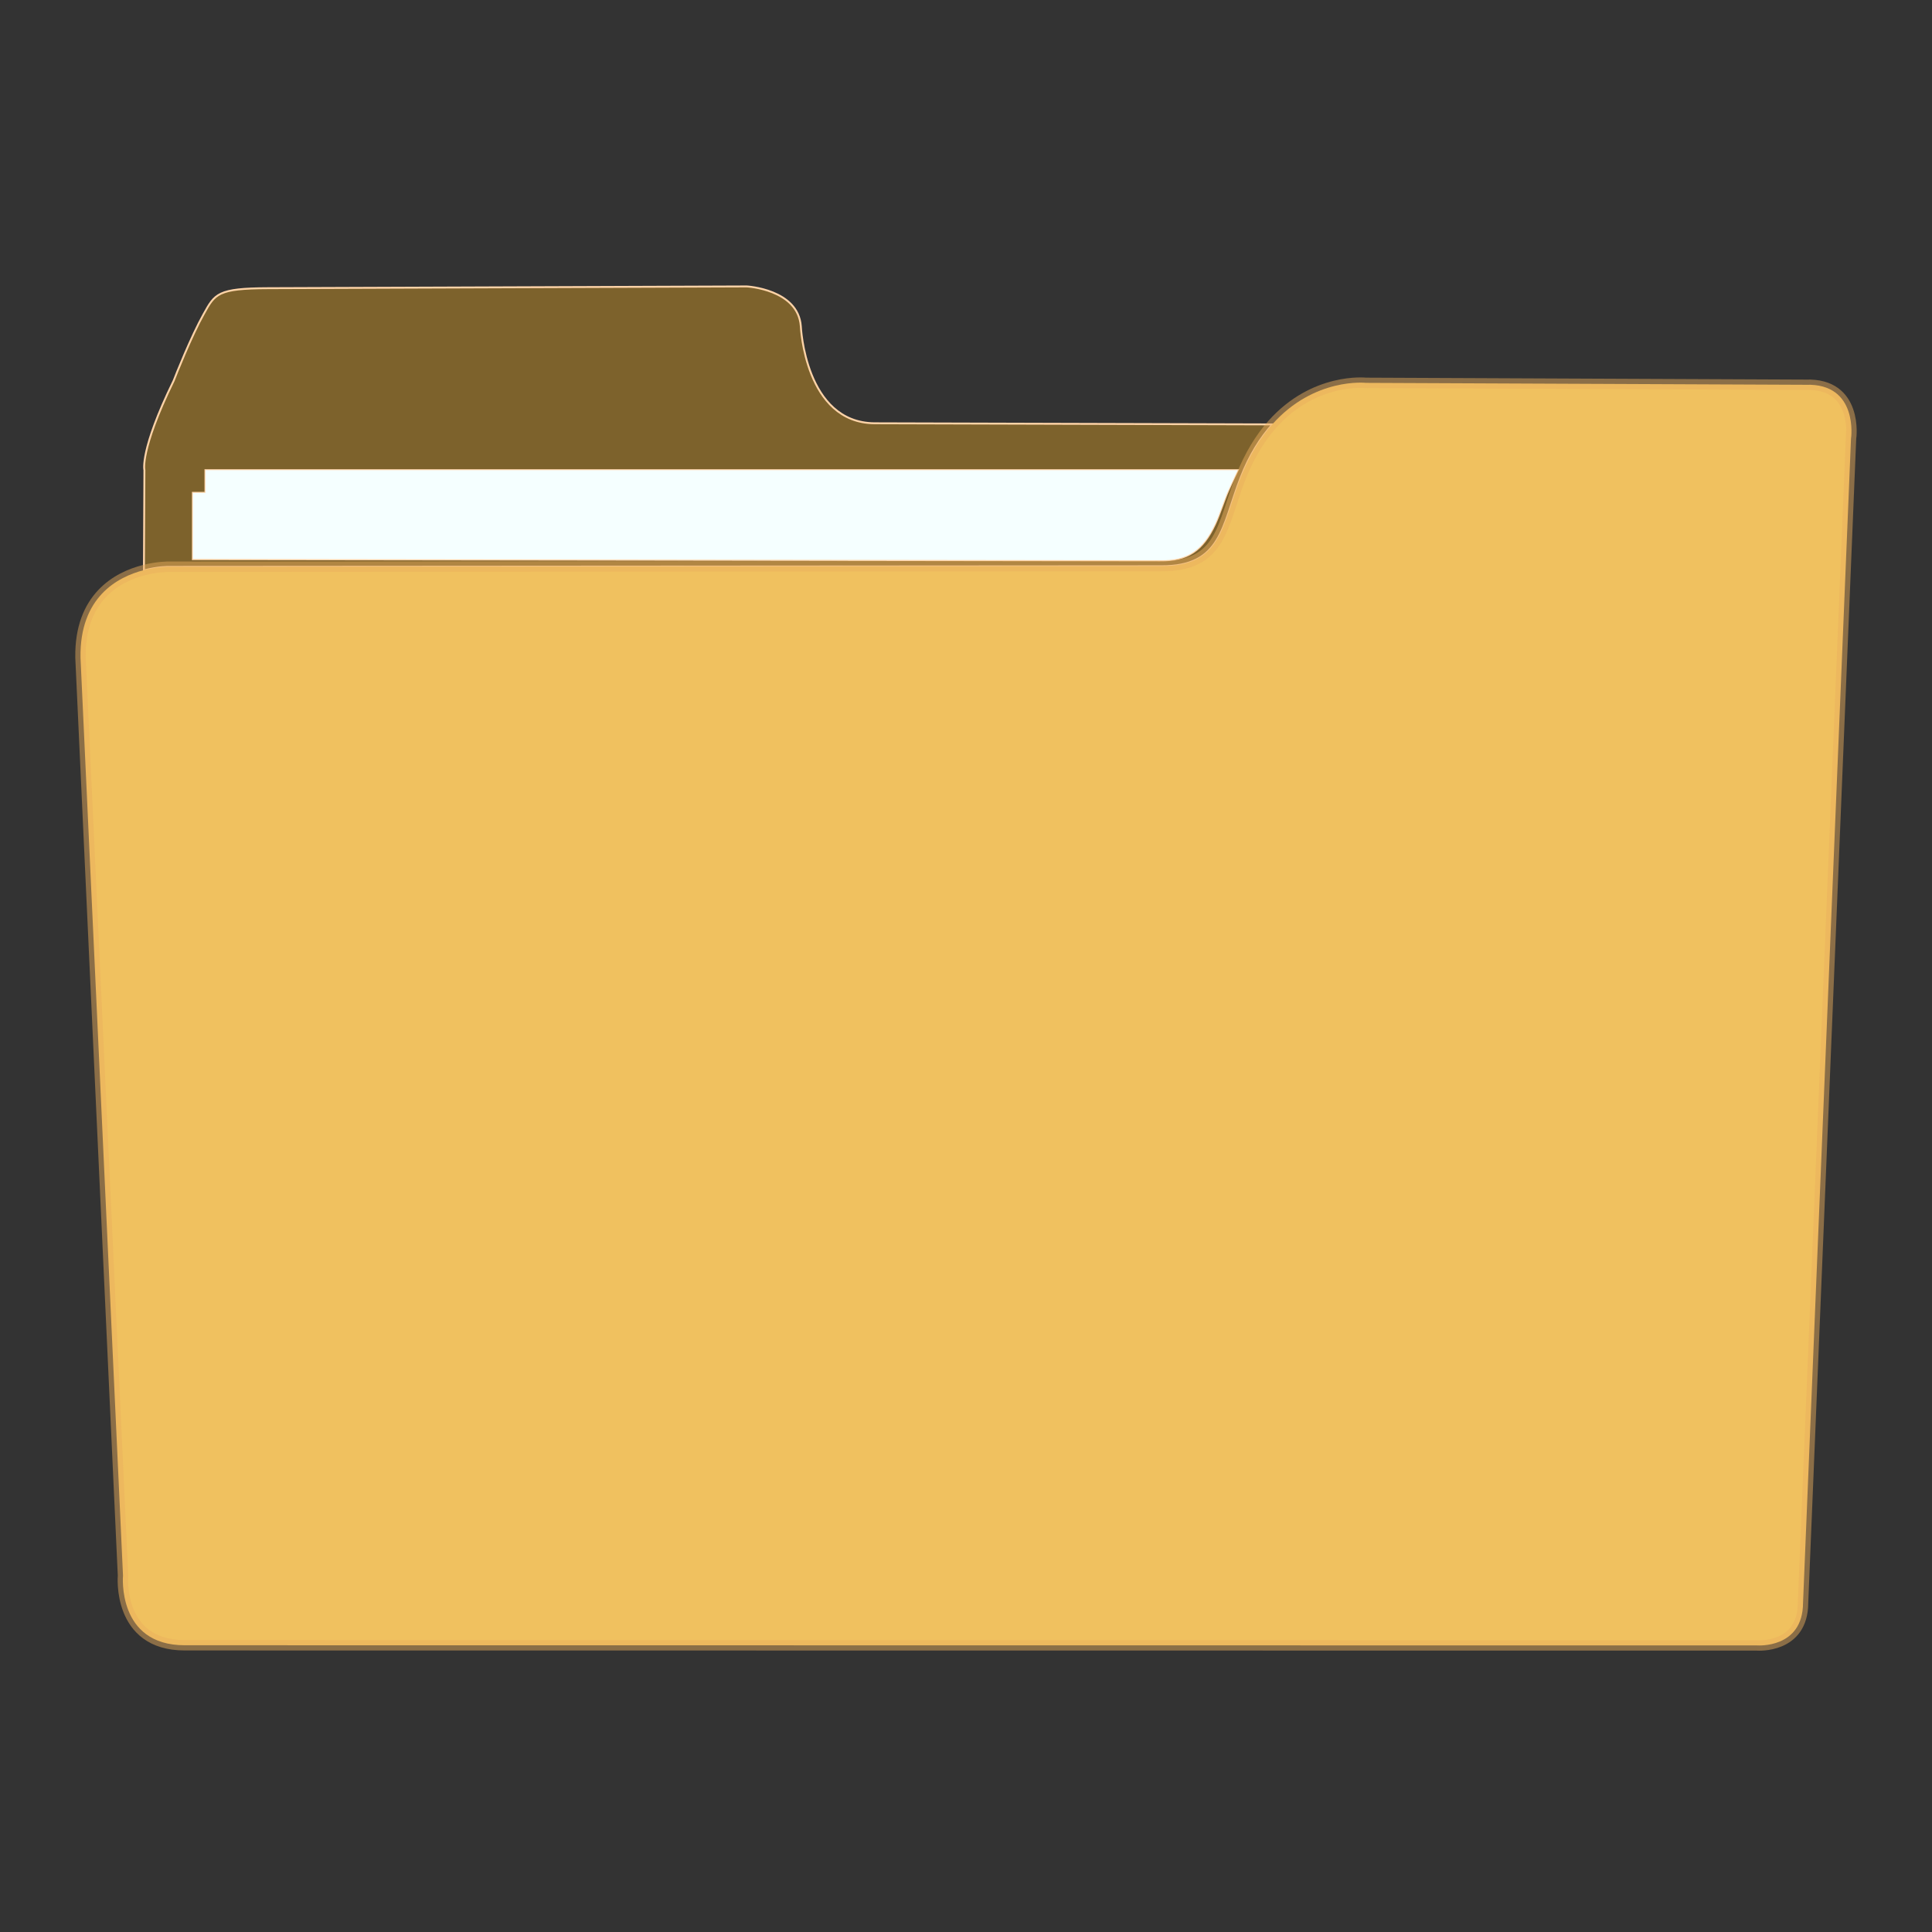 <?xml version="1.0" encoding="utf-8"?>
<!-- Generator: Adobe Illustrator 24.2.3, SVG Export Plug-In . SVG Version: 6.00 Build 0)  -->
<svg version="1.1" id="Graphic_Elements" xmlns="http://www.w3.org/2000/svg"
	 x="0px"
	 y="0px" viewBox="0 0 1200 1200" style="enable-background:new 0 0 1200 1200;"
	 xml:space="preserve">
<rect x="0" y="0" width="1200" height="1200" fill="#333333" stroke="none"/>
<style type="text/css">
	.st0{fill:#E0A124;fill-opacity:0.43;stroke:#FED3A7;stroke-width:1.18;stroke-miterlimit:11.34;}
	.st1{fill:#F0C15F;stroke:#E9AE5C;stroke-width:6.47;stroke-miterlimit:11.34;stroke-opacity:0.48;}
	.st2{fill:#F5FFFF;}
</style>
    <g>
	<path class="st0" d="M104.7,352.1l616.5-0.4c37.7,0.2,37.6-24.7,49.4-55c5.5-14.2,12.4-24.9,19.7-33.1l-247.1-0.7
		c-43.3-0.3-45.8-60.3-45.8-60.3c-1.7-23-33.6-24.7-33.6-24.7L166.6,179c-31.6,0.1-33.1,3.5-40.1,16.1
		c-7.6,13.5-17.6,38.6-18.6,41.3C86.6,280,89.7,292,89.7,292l-0.3,62.3C98.1,352,104.7,352.1,104.7,352.1z M119.8,306.1h7.8V292
		h641.2c0,0-3.5,7-6.1,13.1c-2.2,4.9-5.2,14.4-8,20.4c-7.7,16.5-17.1,22.8-34.2,22.6l-600.7-0.8V306.1z"/>
        <path class="st1" d="M1121.5,239l-273.1-1.2c0,0-32-3.6-58.1,25.7c-7.3,8.2-14.1,19-19.7,33.1c-11.8,30.3-11.7,55.2-49.4,55
		l-616.5,0.4c0,0-6.6-0.1-15.3,2.1c-16.4,4.2-40,16.8-39.4,54.4l26.4,570.1c0,0-3.9,43.3,38.3,43.3l976.7,0.1
		c0,0,28.4,2.2,28.5-26.4l29.8-723.3C1149.8,272.4,1154.5,237.8,1121.5,239z"/>
        <path class="st2" d="M754.7,325.5c2.8-6,5.8-15.5,8-20.4c2.7-6.1,6.1-13.1,6.1-13.1H127.6v14.1h-7.8v41.1l600.7,0.8
		C737.5,348.3,747,341.9,754.7,325.5z"/>
</g>
</svg>

